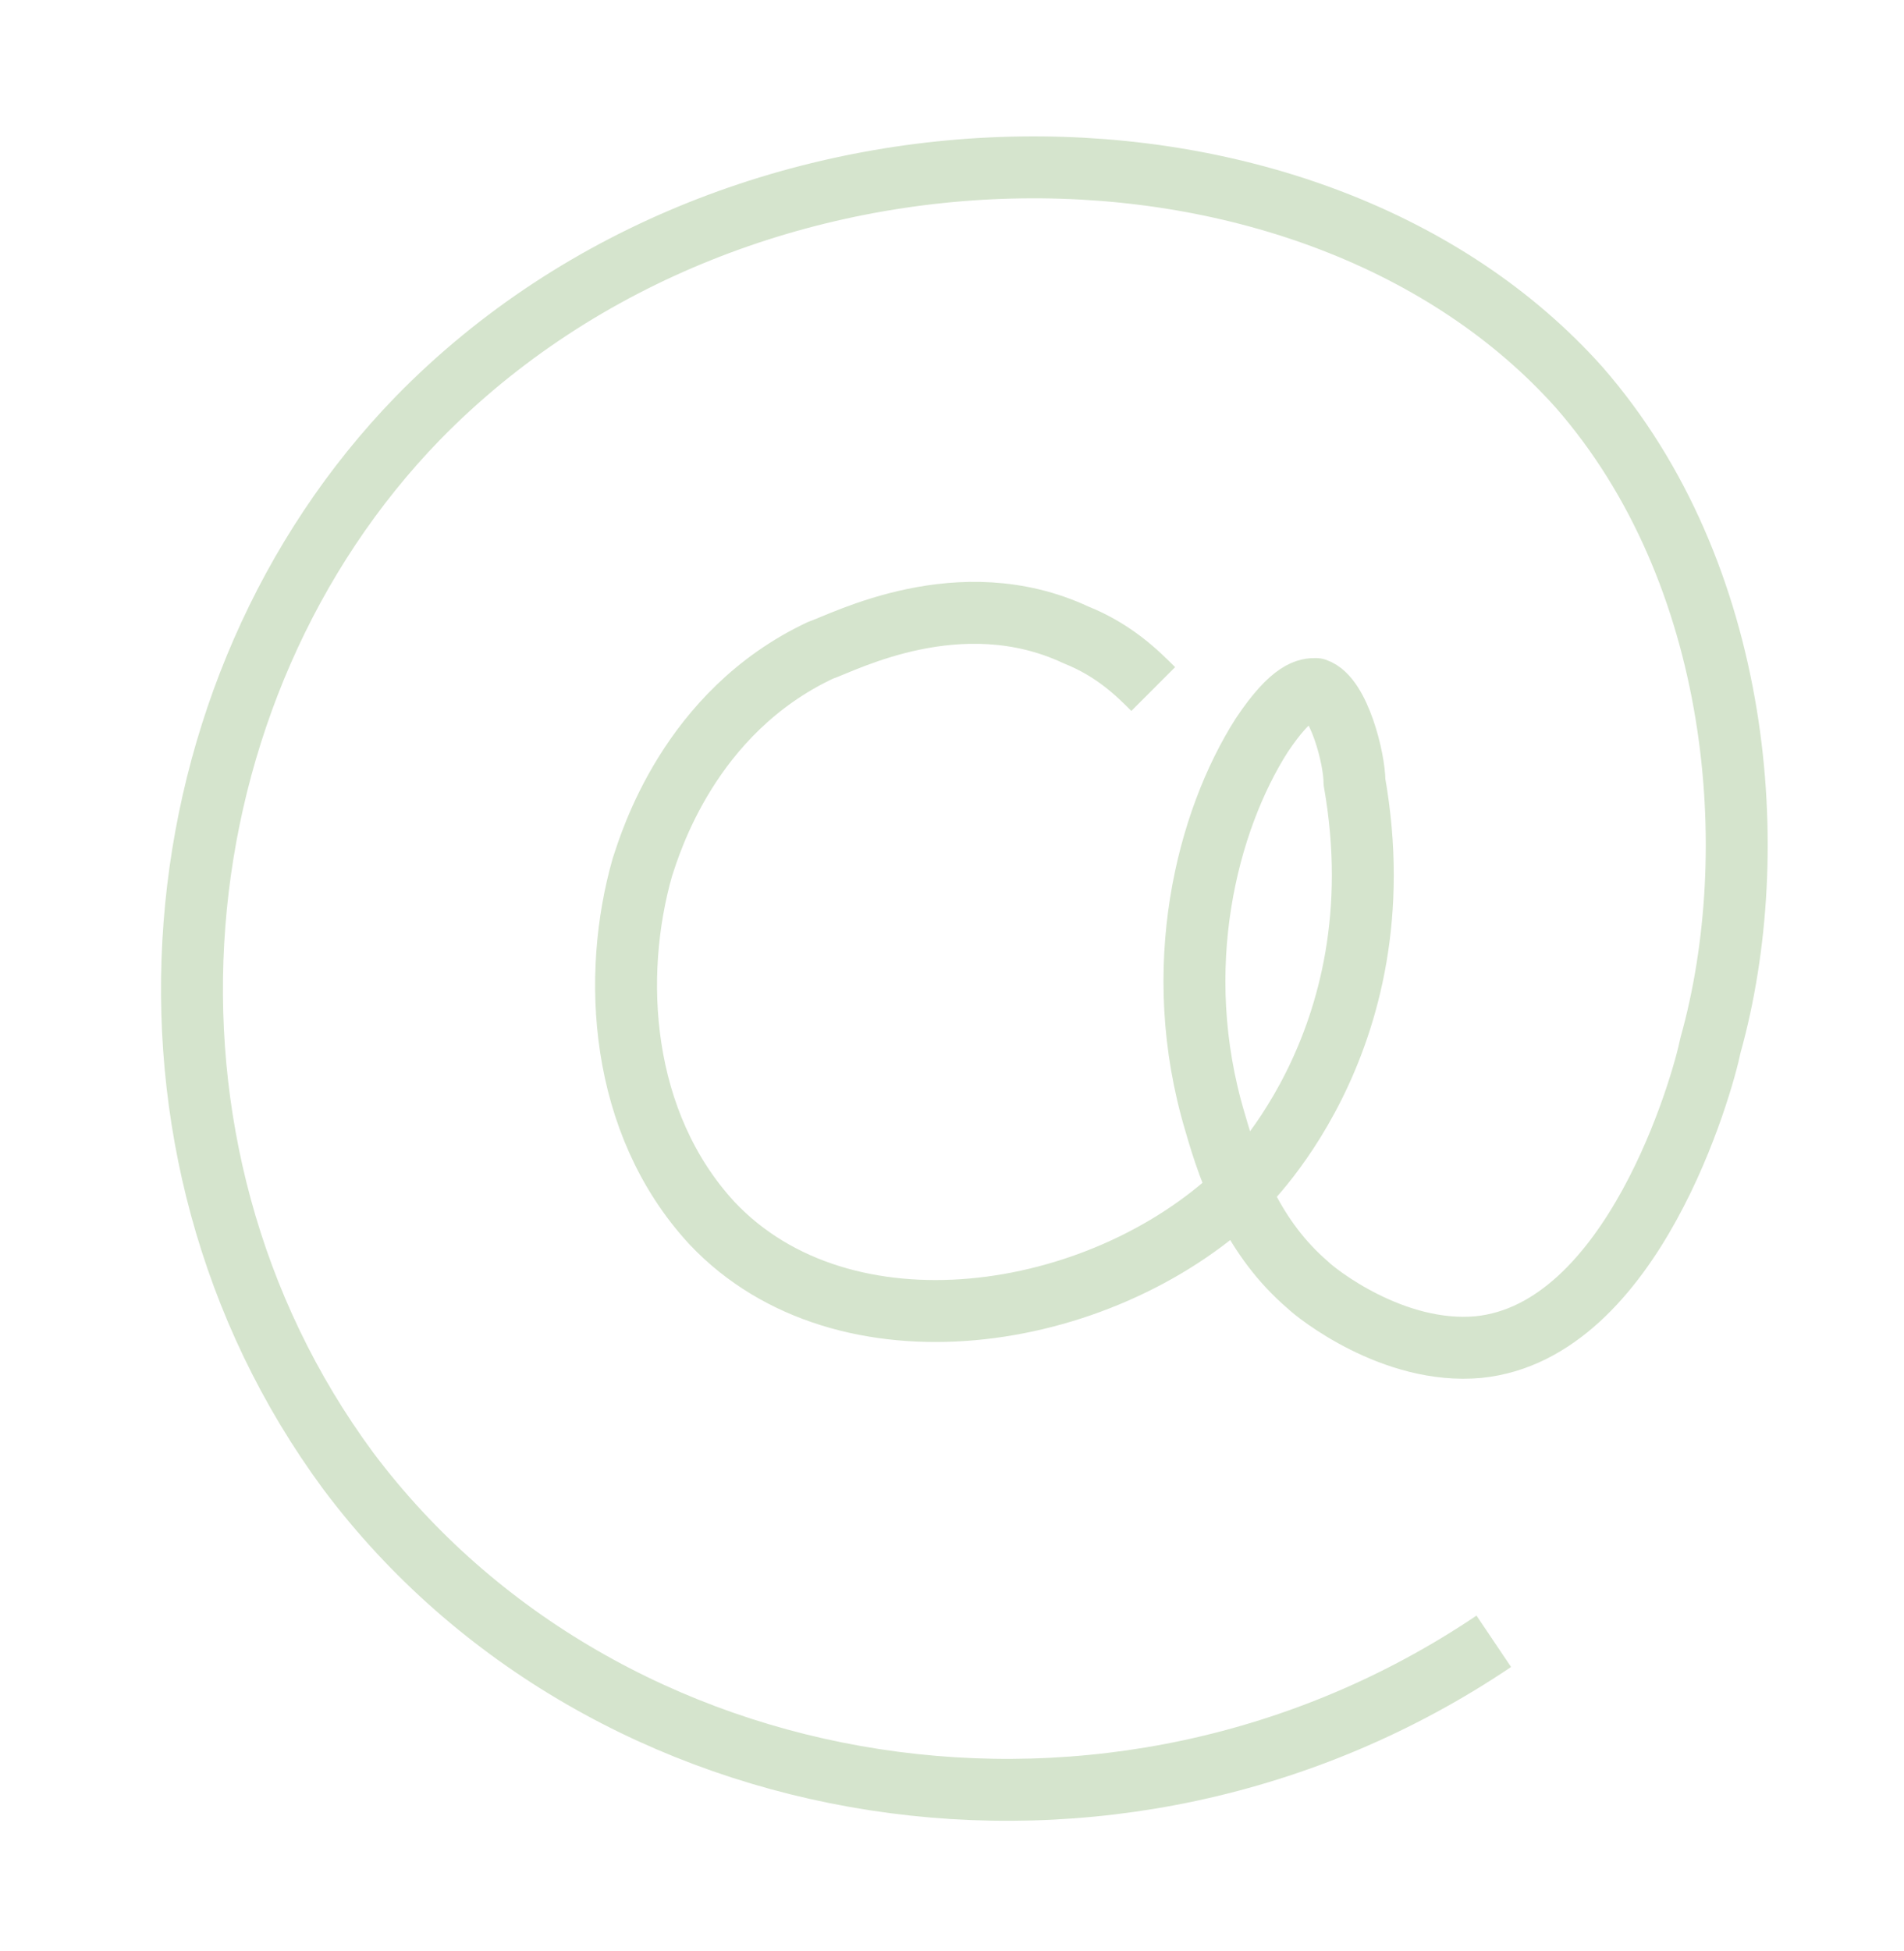 <?xml version="1.0" encoding="utf-8"?>
<!-- Generator: Adobe Illustrator 27.5.0, SVG Export Plug-In . SVG Version: 6.00 Build 0)  -->
<svg version="1.1" id="Layer_2_00000058555125983230755860000003638542420063517076_"
	 xmlns="http://www.w3.org/2000/svg" xmlns:xlink="http://www.w3.org/1999/xlink" x="0px" y="0px" viewBox="0 0 24.6 25.2"
	 style="enable-background:new 0 0 24.6 25.2;" xml:space="preserve">
<style type="text/css">
	.st0{fill:none;stroke:#D5E4CD;stroke-width:0.8;stroke-linejoin:round;}
</style>
<path class="st0" d="M14.9,8.9c-0.2-0.2-0.5-0.5-1-0.7c-1.5-0.7-3,0.1-3.3,0.2c-1.7,0.8-2.2,2.5-2.3,2.8c-0.4,1.4-0.3,3.3,0.9,4.6
	c1.7,1.8,5,1.3,6.8-0.4c0,0,2.1-1.9,1.5-5.3c0-0.3-0.2-1.1-0.5-1.2c-0.1,0-0.3,0-0.7,0.6c-0.7,1.1-1.2,3-0.6,5
	c0.2,0.7,0.5,1.5,1.2,2.1c0.1,0.1,1.1,0.9,2.2,0.8c2-0.2,2.9-3.4,3-3.9c0.7-2.5,0.4-6.1-1.7-8.5C17,1.2,9.6,1.1,5.4,5.4
	C2,8.9,1.4,14.8,4.5,19c3.3,4.4,9.9,5.5,14.8,2.2"/>
</svg>
